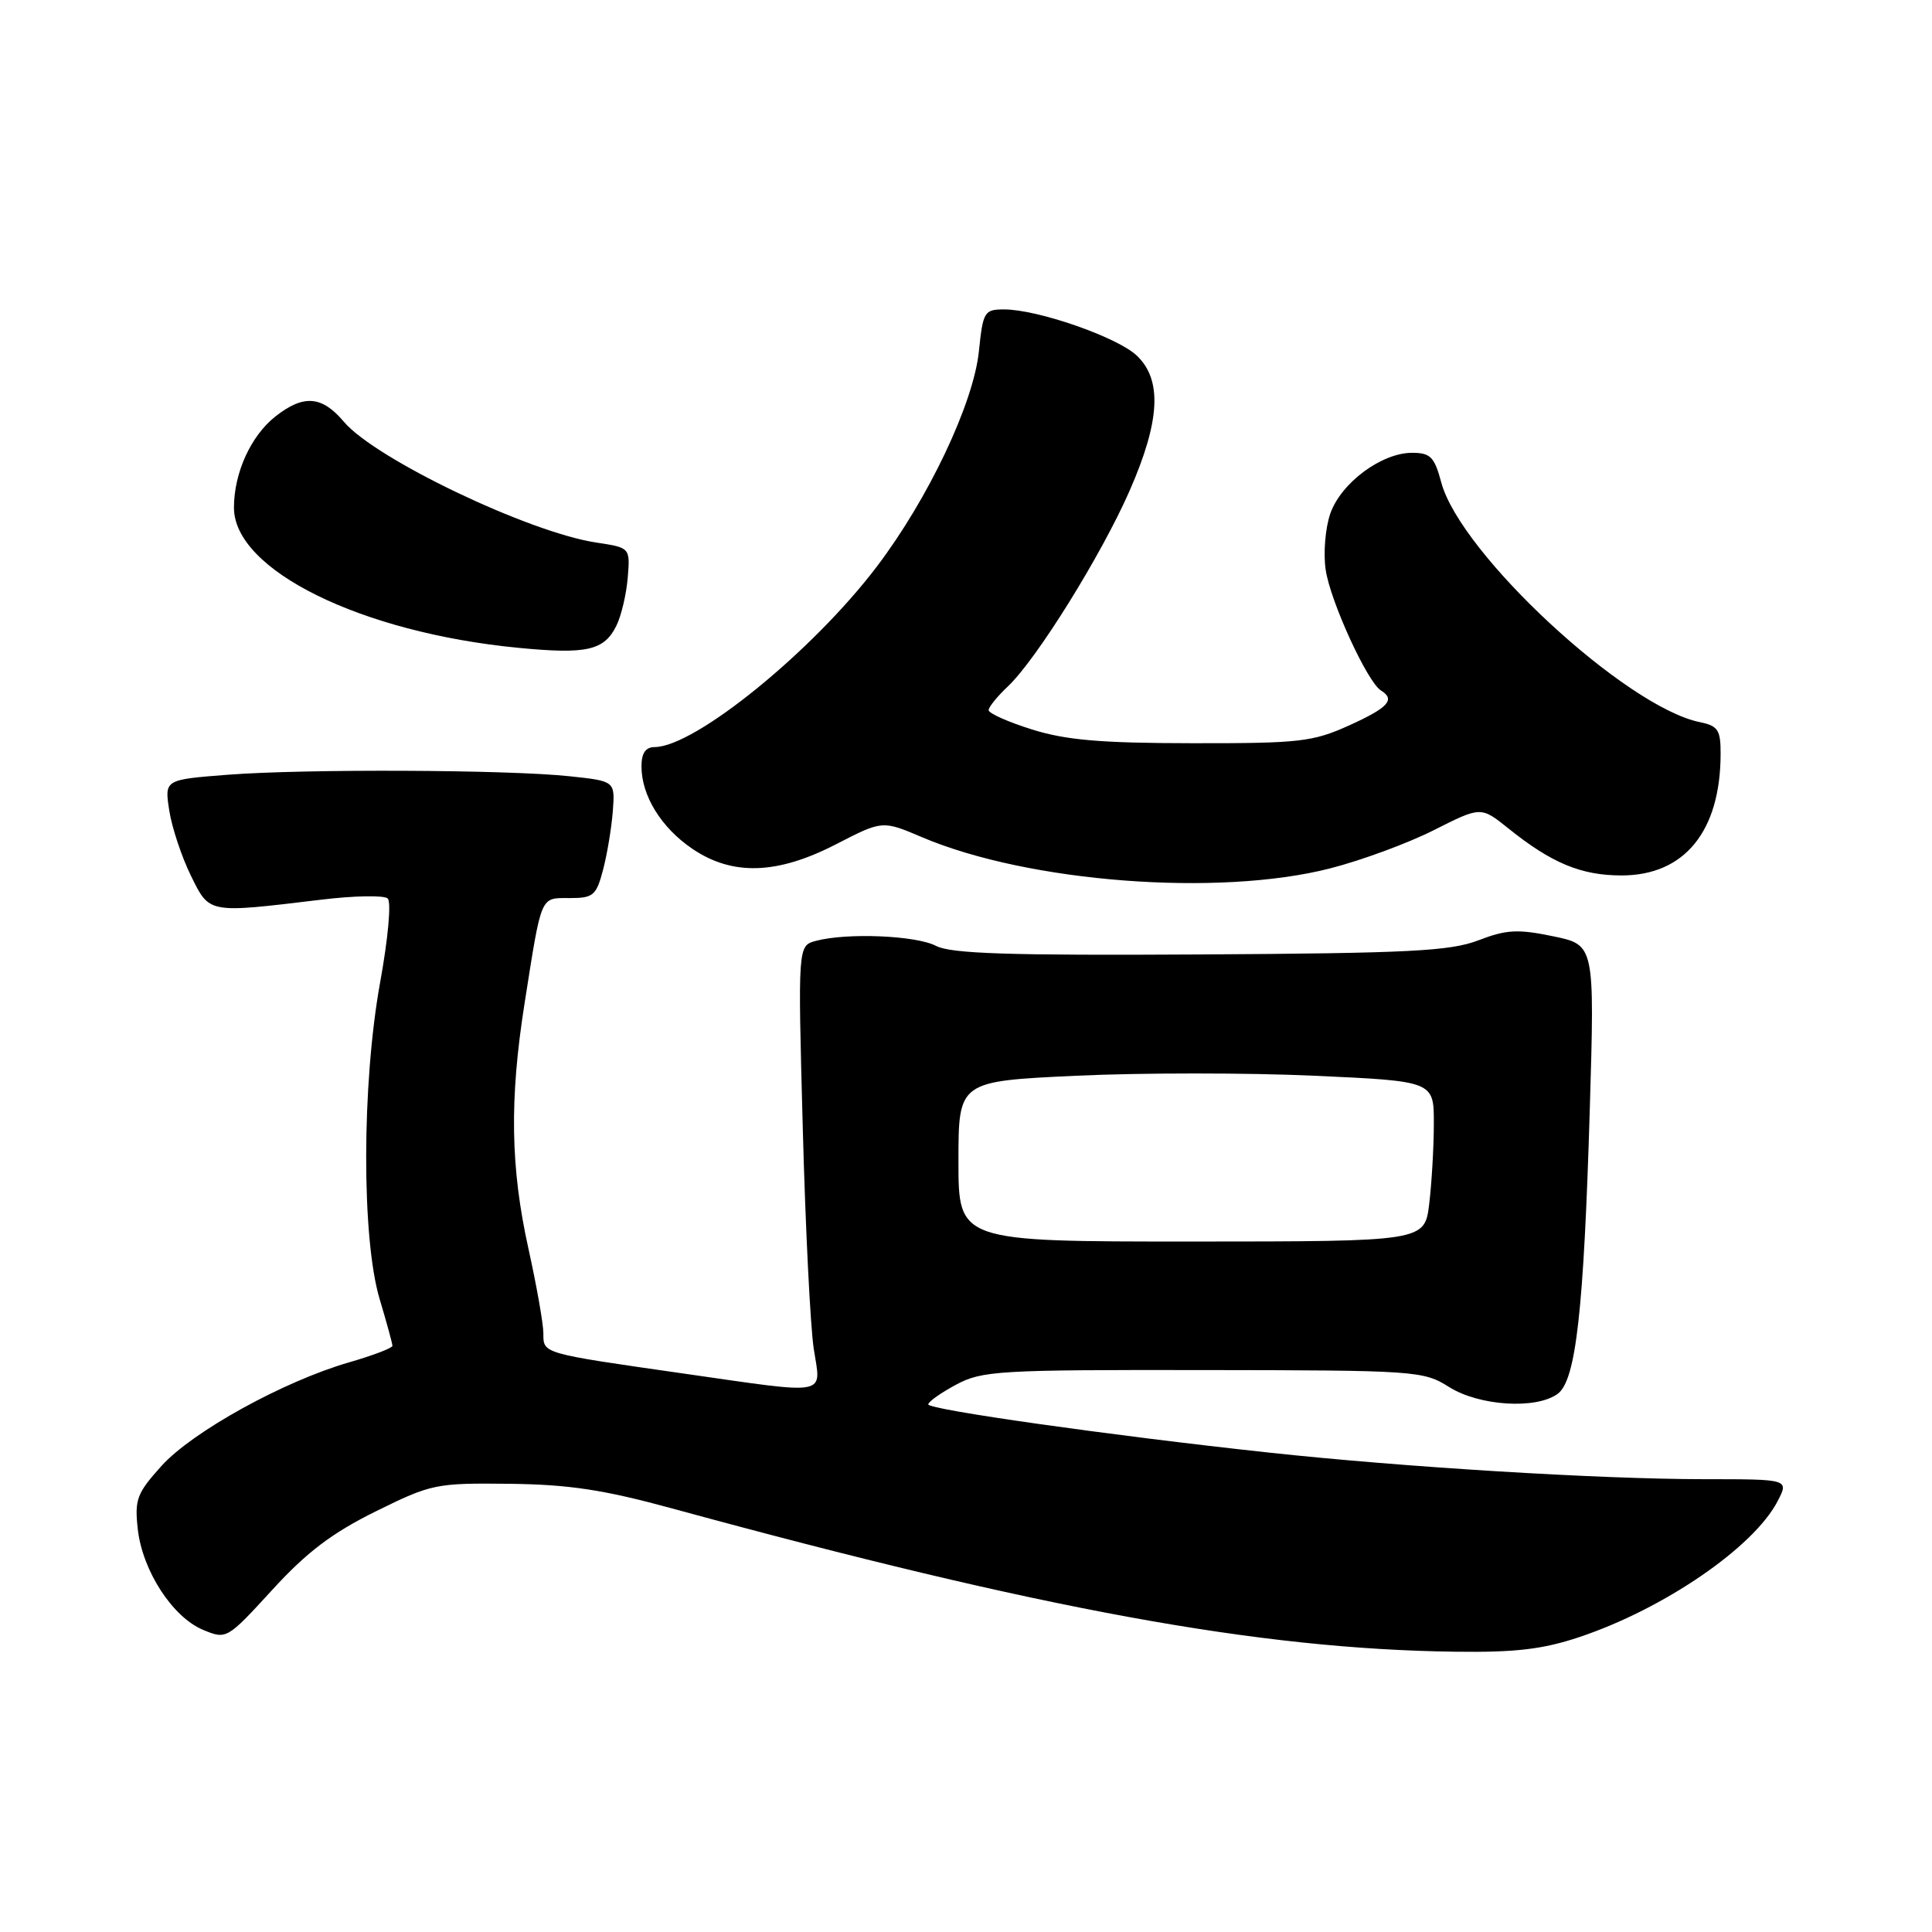<?xml version="1.0" encoding="UTF-8" standalone="no"?>
<!DOCTYPE svg PUBLIC "-//W3C//DTD SVG 1.1//EN" "http://www.w3.org/Graphics/SVG/1.1/DTD/svg11.dtd" >
<svg xmlns="http://www.w3.org/2000/svg" xmlns:xlink="http://www.w3.org/1999/xlink" version="1.1" viewBox="0 0 256 256">
 <g >
 <path fill="currentColor"
d=" M 209.28 216.92 C 220.53 213.15 232.39 205.01 235.55 198.90 C 237.05 196.00 237.05 196.00 225.78 196.00 C 211.82 195.99 185.89 194.40 168.00 192.46 C 147.02 190.19 123.00 186.78 123.00 186.09 C 123.00 185.74 124.66 184.56 126.68 183.48 C 130.11 181.63 132.34 181.50 159.43 181.54 C 187.66 181.57 188.60 181.64 192.00 183.78 C 195.99 186.30 203.55 186.78 206.40 184.69 C 208.82 182.92 209.86 173.72 210.66 146.85 C 211.30 125.20 211.30 125.20 205.79 124.06 C 201.12 123.09 199.60 123.17 195.89 124.60 C 192.14 126.03 186.74 126.31 159.04 126.47 C 133.74 126.62 126.02 126.37 124.04 125.34 C 121.39 123.95 112.22 123.57 108.11 124.67 C 105.72 125.31 105.72 125.31 106.37 149.40 C 106.72 162.66 107.38 175.86 107.83 178.75 C 108.80 185.05 110.15 184.80 90.50 181.99 C 71.73 179.30 72.00 179.38 72.00 176.68 C 72.00 175.43 71.11 170.37 70.02 165.45 C 67.64 154.69 67.50 145.72 69.50 133.00 C 71.80 118.40 71.55 119.00 75.48 119.00 C 78.62 119.00 79.01 118.67 79.91 115.25 C 80.45 113.19 81.03 109.70 81.20 107.50 C 81.50 103.50 81.50 103.50 75.50 102.86 C 67.32 101.98 40.36 101.87 30.15 102.66 C 21.79 103.31 21.79 103.31 22.43 107.41 C 22.78 109.66 24.07 113.53 25.28 116.00 C 27.79 121.09 27.45 121.03 42.50 119.22 C 46.90 118.68 50.89 118.61 51.37 119.05 C 51.87 119.50 51.43 124.34 50.37 130.17 C 47.93 143.63 47.90 164.10 50.31 172.15 C 51.24 175.26 52.00 178.04 52.00 178.33 C 52.00 178.62 49.41 179.61 46.25 180.52 C 37.59 183.02 25.52 189.69 21.41 194.23 C 18.12 197.88 17.82 198.68 18.26 202.65 C 18.89 208.16 22.87 214.29 26.92 215.97 C 30.01 217.25 30.08 217.21 36.09 210.65 C 40.64 205.67 44.03 203.11 49.78 200.27 C 57.15 196.63 57.75 196.50 67.46 196.61 C 75.36 196.70 79.95 197.39 89.00 199.86 C 138.07 213.26 166.80 218.52 192.78 218.86 C 200.81 218.97 204.43 218.54 209.28 216.92 Z  M 176.23 115.07 C 180.39 114.01 186.59 111.72 190.01 109.99 C 196.23 106.85 196.23 106.85 199.87 109.77 C 205.59 114.37 209.51 116.00 214.87 116.00 C 223.21 116.00 227.98 110.14 227.99 99.88 C 228.00 96.72 227.64 96.18 225.25 95.69 C 215.45 93.71 193.53 73.40 190.98 63.94 C 190.07 60.54 189.54 60.00 187.11 60.00 C 183.06 60.00 177.71 63.98 176.28 68.03 C 175.61 69.95 175.33 73.29 175.66 75.50 C 176.26 79.64 181.18 90.38 182.98 91.49 C 184.94 92.70 183.96 93.77 178.75 96.13 C 173.94 98.30 172.19 98.50 158.00 98.48 C 145.88 98.47 141.25 98.07 136.75 96.66 C 133.59 95.67 131.00 94.52 131.00 94.10 C 131.00 93.69 132.14 92.28 133.54 90.96 C 137.32 87.41 145.96 73.52 149.69 65.00 C 153.74 55.75 154.02 50.31 150.61 47.10 C 148.01 44.66 137.48 41.00 133.05 41.00 C 130.43 41.00 130.25 41.29 129.71 46.54 C 129.00 53.44 123.01 66.08 116.18 75.08 C 107.67 86.30 92.09 98.96 86.75 98.99 C 85.54 99.00 85.00 99.79 85.00 101.55 C 85.00 105.43 87.61 109.67 91.74 112.47 C 97.06 116.08 102.99 115.89 110.82 111.85 C 116.93 108.70 116.93 108.70 122.21 110.95 C 136.32 116.93 161.45 118.85 176.23 115.07 Z  M 81.68 82.90 C 82.33 81.58 83.00 78.72 83.18 76.53 C 83.50 72.57 83.50 72.57 79.00 71.89 C 70.03 70.53 49.69 60.79 45.56 55.88 C 42.66 52.44 40.23 52.25 36.51 55.17 C 33.24 57.74 31.00 62.66 31.00 67.27 C 31.00 75.53 47.81 83.82 68.68 85.84 C 77.76 86.72 80.06 86.20 81.68 82.90 Z  M 127.00 153.89 C 127.00 143.27 127.00 143.27 142.62 142.54 C 151.21 142.14 165.38 142.14 174.12 142.54 C 190.00 143.26 190.00 143.26 189.99 148.88 C 189.99 151.97 189.71 156.75 189.38 159.50 C 188.78 164.50 188.78 164.50 157.89 164.51 C 127.00 164.51 127.00 164.51 127.00 153.89 Z "/>
</g>
</svg>